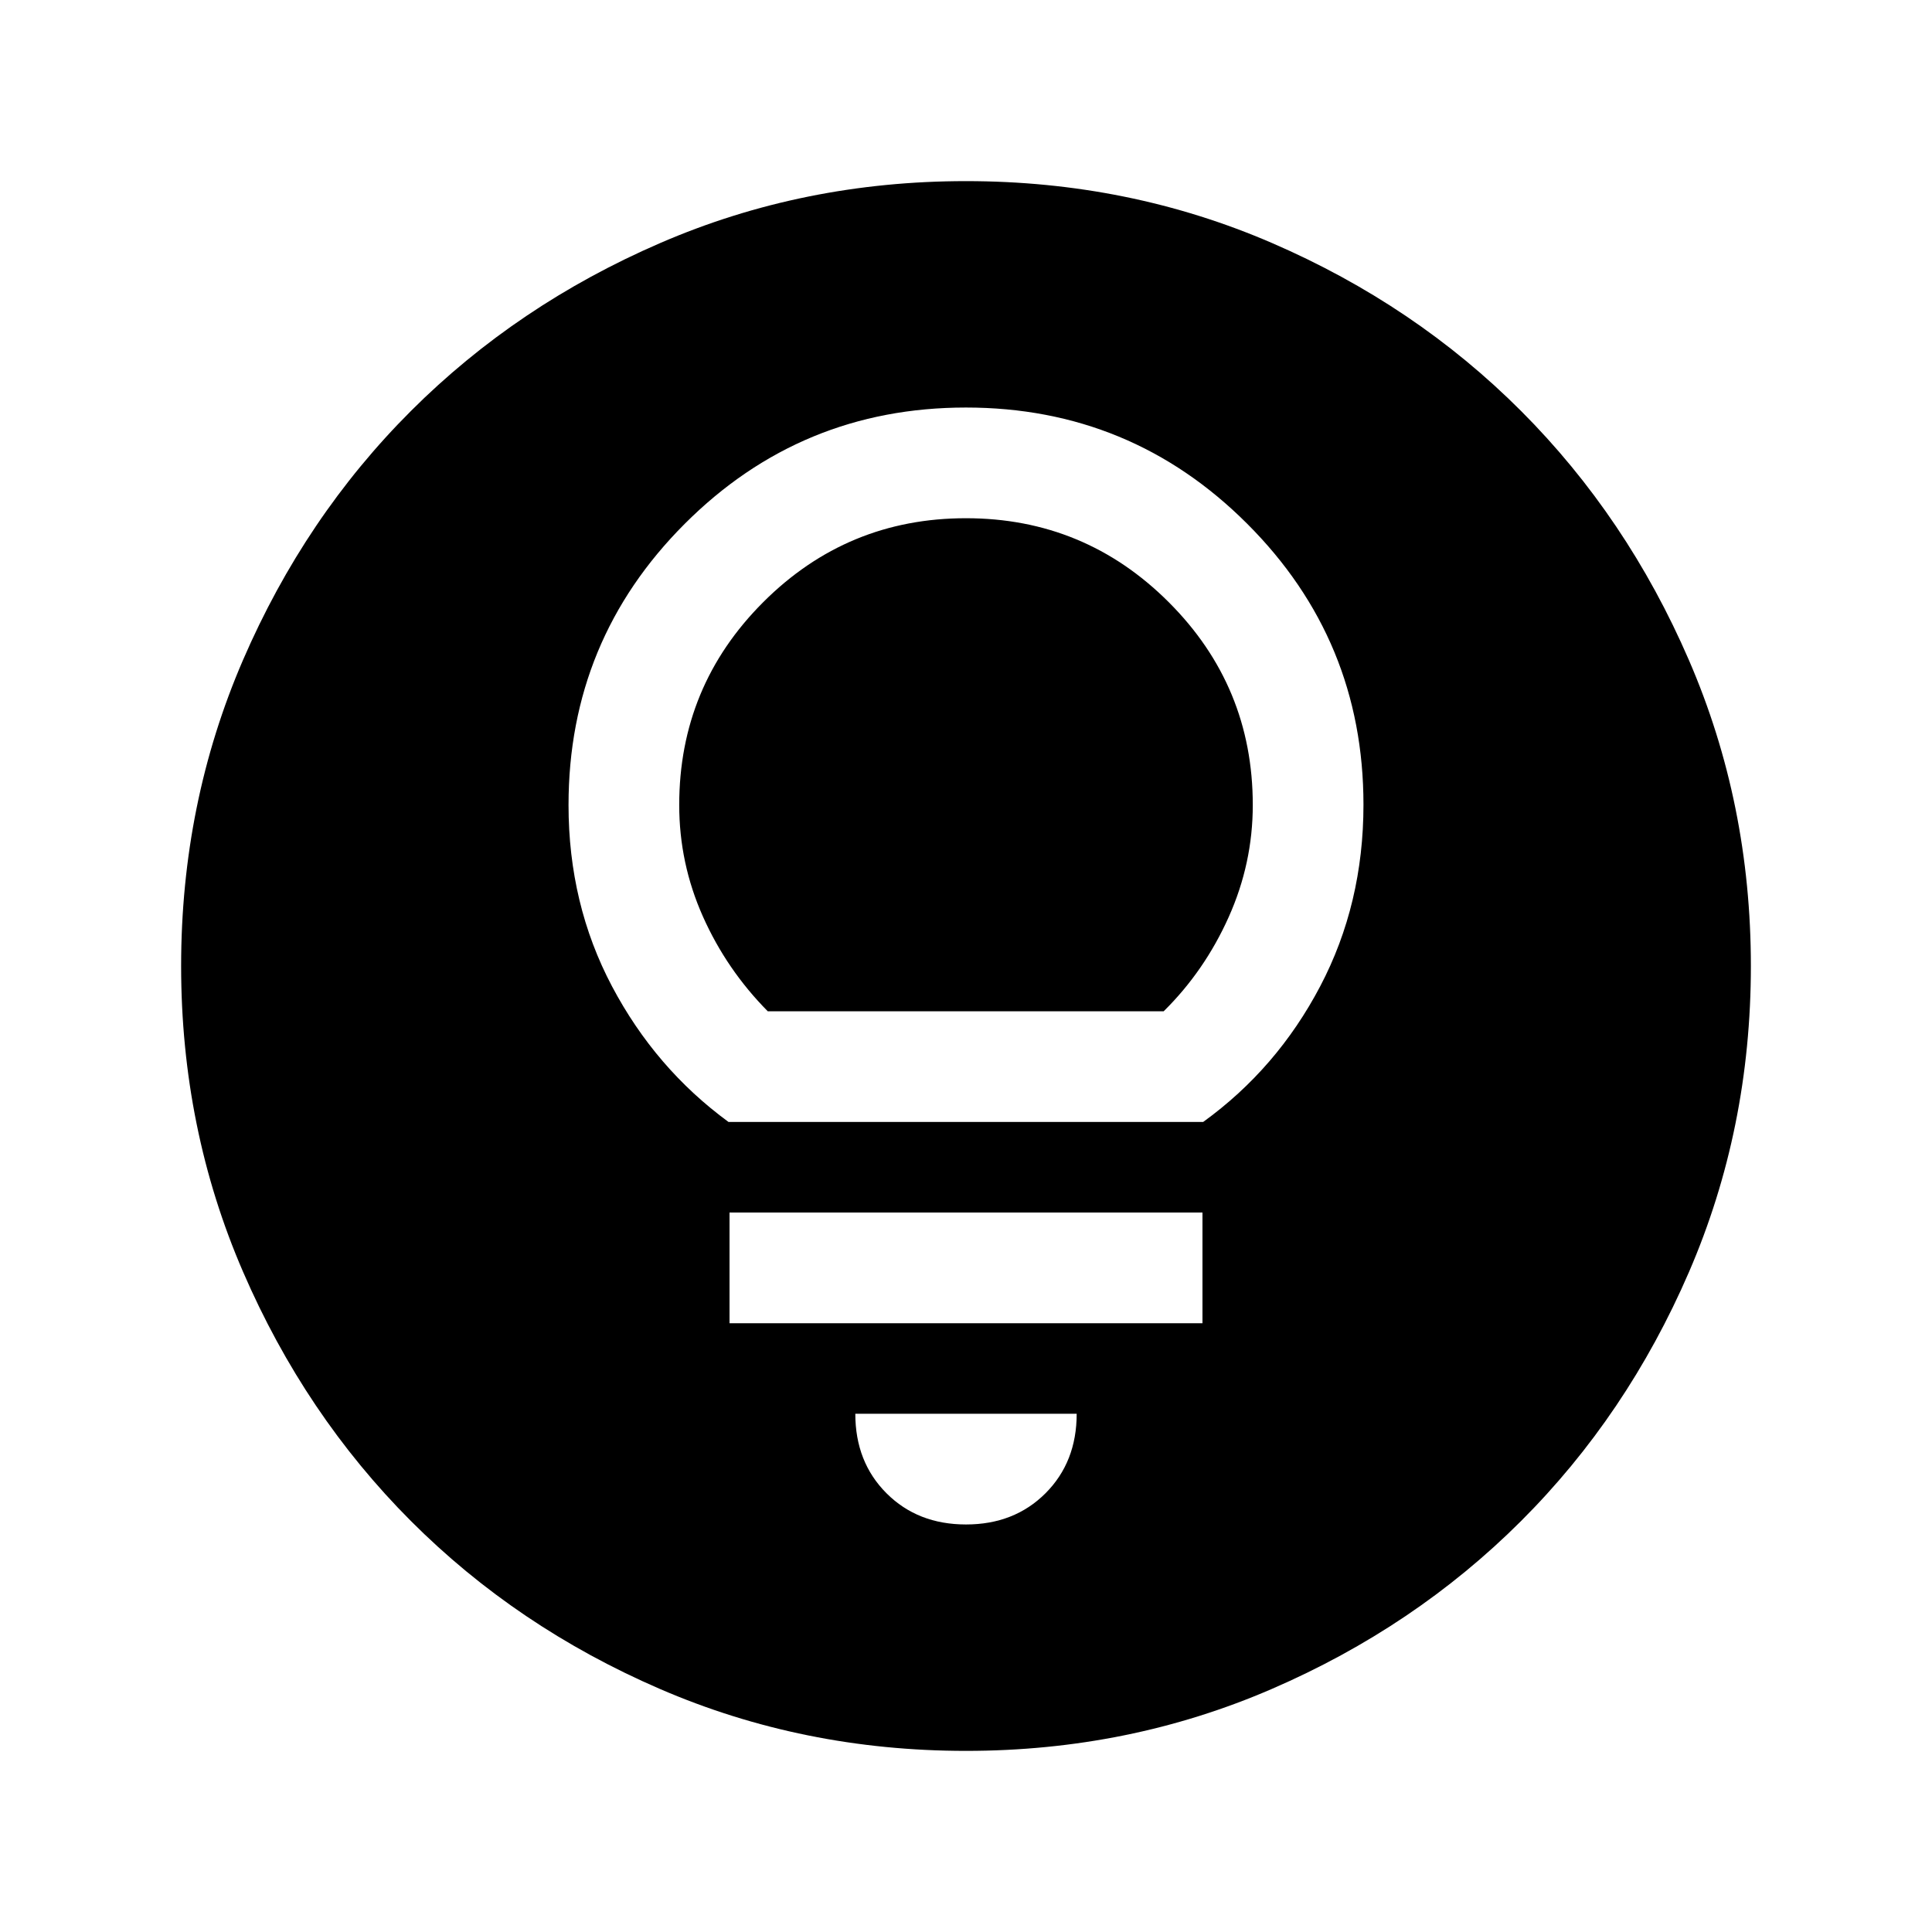 <svg xmlns="http://www.w3.org/2000/svg" height="24" viewBox="0 -960 960 960" width="24"><path d="M480-90q-80.91 0-152.07-30.76-71.15-30.77-123.79-83.5Q151.5-257 120.75-328.09 90-399.17 90-480q0-80.91 30.76-152.07 30.77-71.15 83.5-123.79Q257-808.5 328.09-839.25 399.17-870 480-870q80.91 0 152.07 30.76 71.15 30.77 123.79 83.5Q808.5-703 839.25-631.91 870-560.83 870-480q0 80.91-30.76 152.07-30.77 71.15-83.5 123.79Q703-151.5 631.91-120.75 560.83-90 480-90Zm0-112.5q24 0 39.5-15.5t15.5-39.5H425q0 24 15.5 39.5t39.5 15.5Zm-117.5-100h235v-55h-235v55Zm-.5-100h235.84Q634.5-429 656-469.92q21.5-40.93 21.5-90.23 0-81.85-57.78-139.6-57.77-57.75-139.75-57.75-81.97 0-139.72 57.77T282.5-560q0 49.22 21.59 90.07 21.6 40.85 57.91 67.43Zm19.5-55q-20.47-20.7-32.23-47.1Q337.5-531 337.5-560q0-59.04 41.72-100.77 41.73-41.73 100.75-41.73 59.03 0 100.78 41.73T622.5-560q0 29-12 55.75t-32.28 46.75H381.5Z"/></svg>